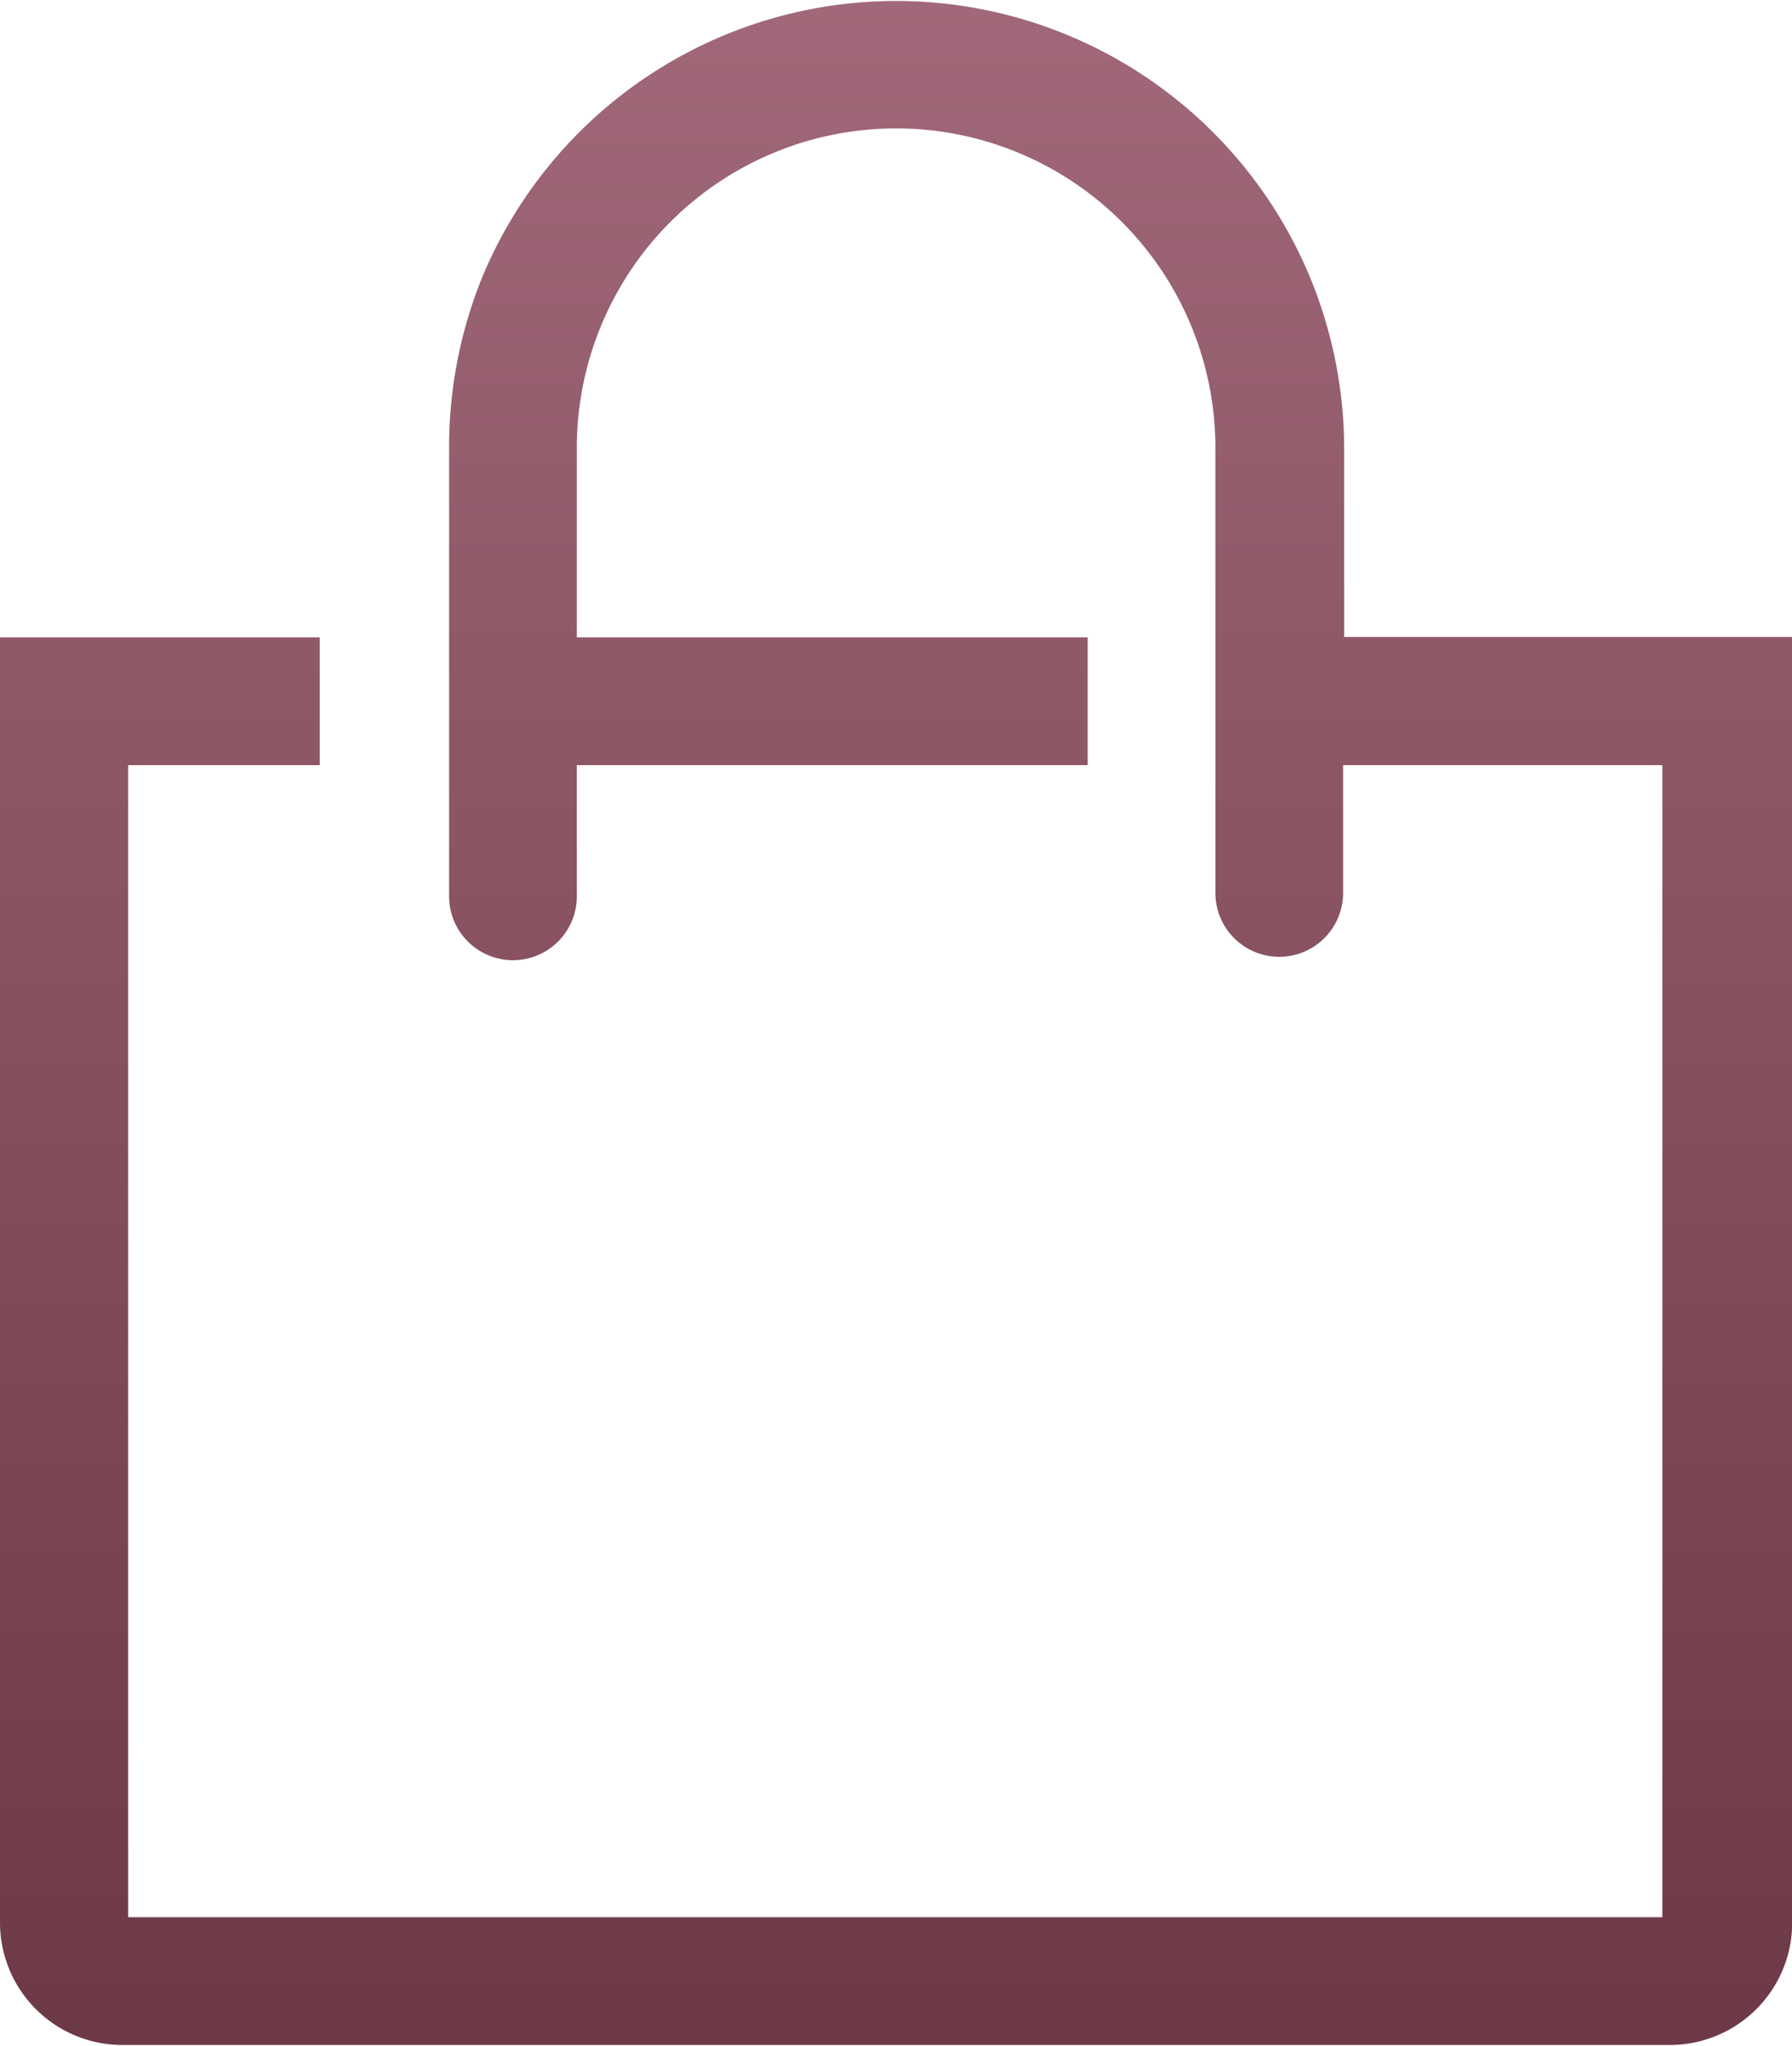 <svg id="Layer_1" data-name="Layer 1" xmlns="http://www.w3.org/2000/svg" xmlns:xlink="http://www.w3.org/1999/xlink" viewBox="0 0 84.19 96.07"><defs><linearGradient id="linear-gradient" x1="50" y1="100.03" x2="50" y2="3.97" gradientTransform="matrix(1, 0, 0, -1, 0, 102)" gradientUnits="userSpaceOnUse"><stop offset="0" stop-color="#a06878"/><stop offset="1" stop-color="#6d3946"/></linearGradient></defs><title>my scheme</title><path d="M71.05,31.88V23a21.17,21.17,0,0,0-1.6-8,21.06,21.06,0,0,0-38.9,0A21.17,21.17,0,0,0,29,23V44.06a3,3,0,1,0,6,0V37.9H59v-6H35V23A15,15,0,1,1,65,23v20.9a3,3,0,1,0,6,0v-6h15V92H13.92V37.9h9v-6H7.9V92.29A5.75,5.75,0,0,0,13.65,98h72.7a5.75,5.75,0,0,0,5.75-5.74V31.88Z" transform="translate(-7.9 -1.97)" fill="url(#linear-gradient)"/></svg>